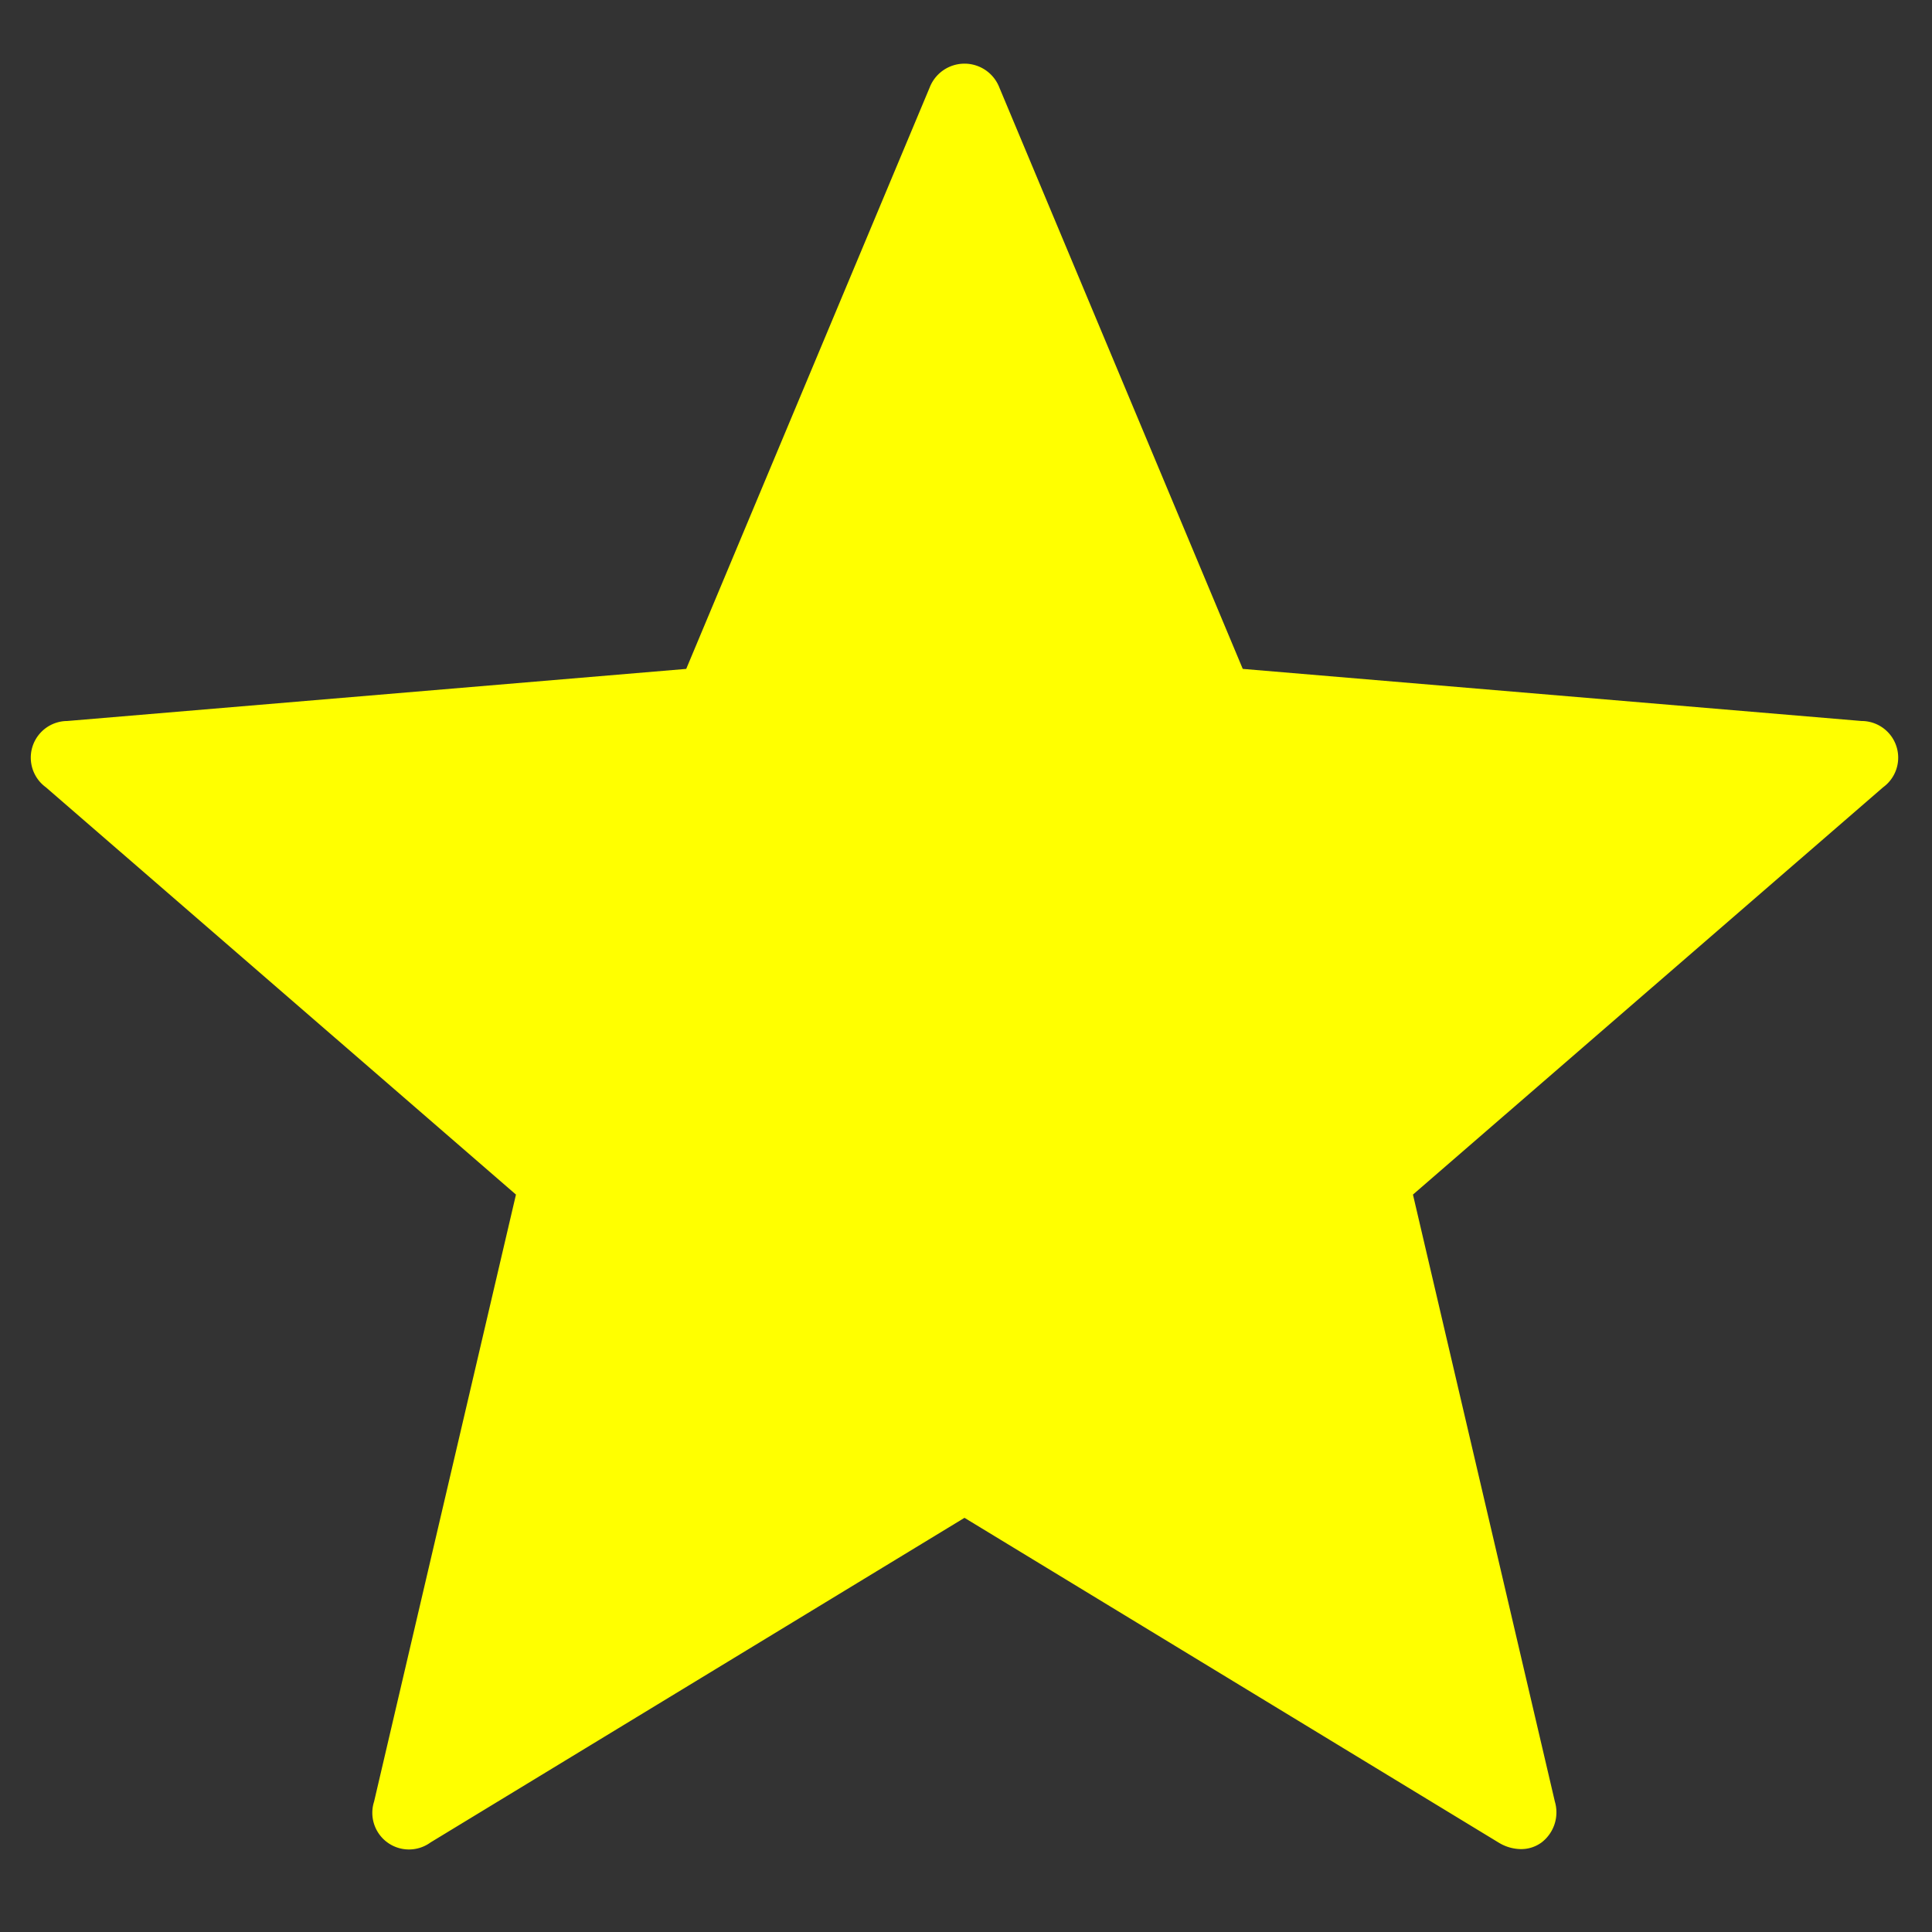 <svg xmlns="http://www.w3.org/2000/svg" viewBox="0 0 32 32"><rect x="0" y="0" width="32" height="32" fill="#333333" stroke="none"/><path fill="#ffff00" d="M31.19 13.04l-7.787 6.746 2.35 10.052a.629.629 0 0 1-.22.679.57.57 0 0 1-.34.11.72.72 0 0 1-.374-.11l-8.844-5.377-8.843 5.376a.607.607 0 0 1-.936-.676l2.35-10.054L.76 13.04a.607.607 0 0 1 .354-1.098l10.252-.863 4.032-9.629a.619.619 0 0 1 1.155.001l4.031 9.628 10.249.863a.607.607 0 0 1 .357 1.098z"/><path fill="none" d="M0 0h32v32H0z"/></svg>